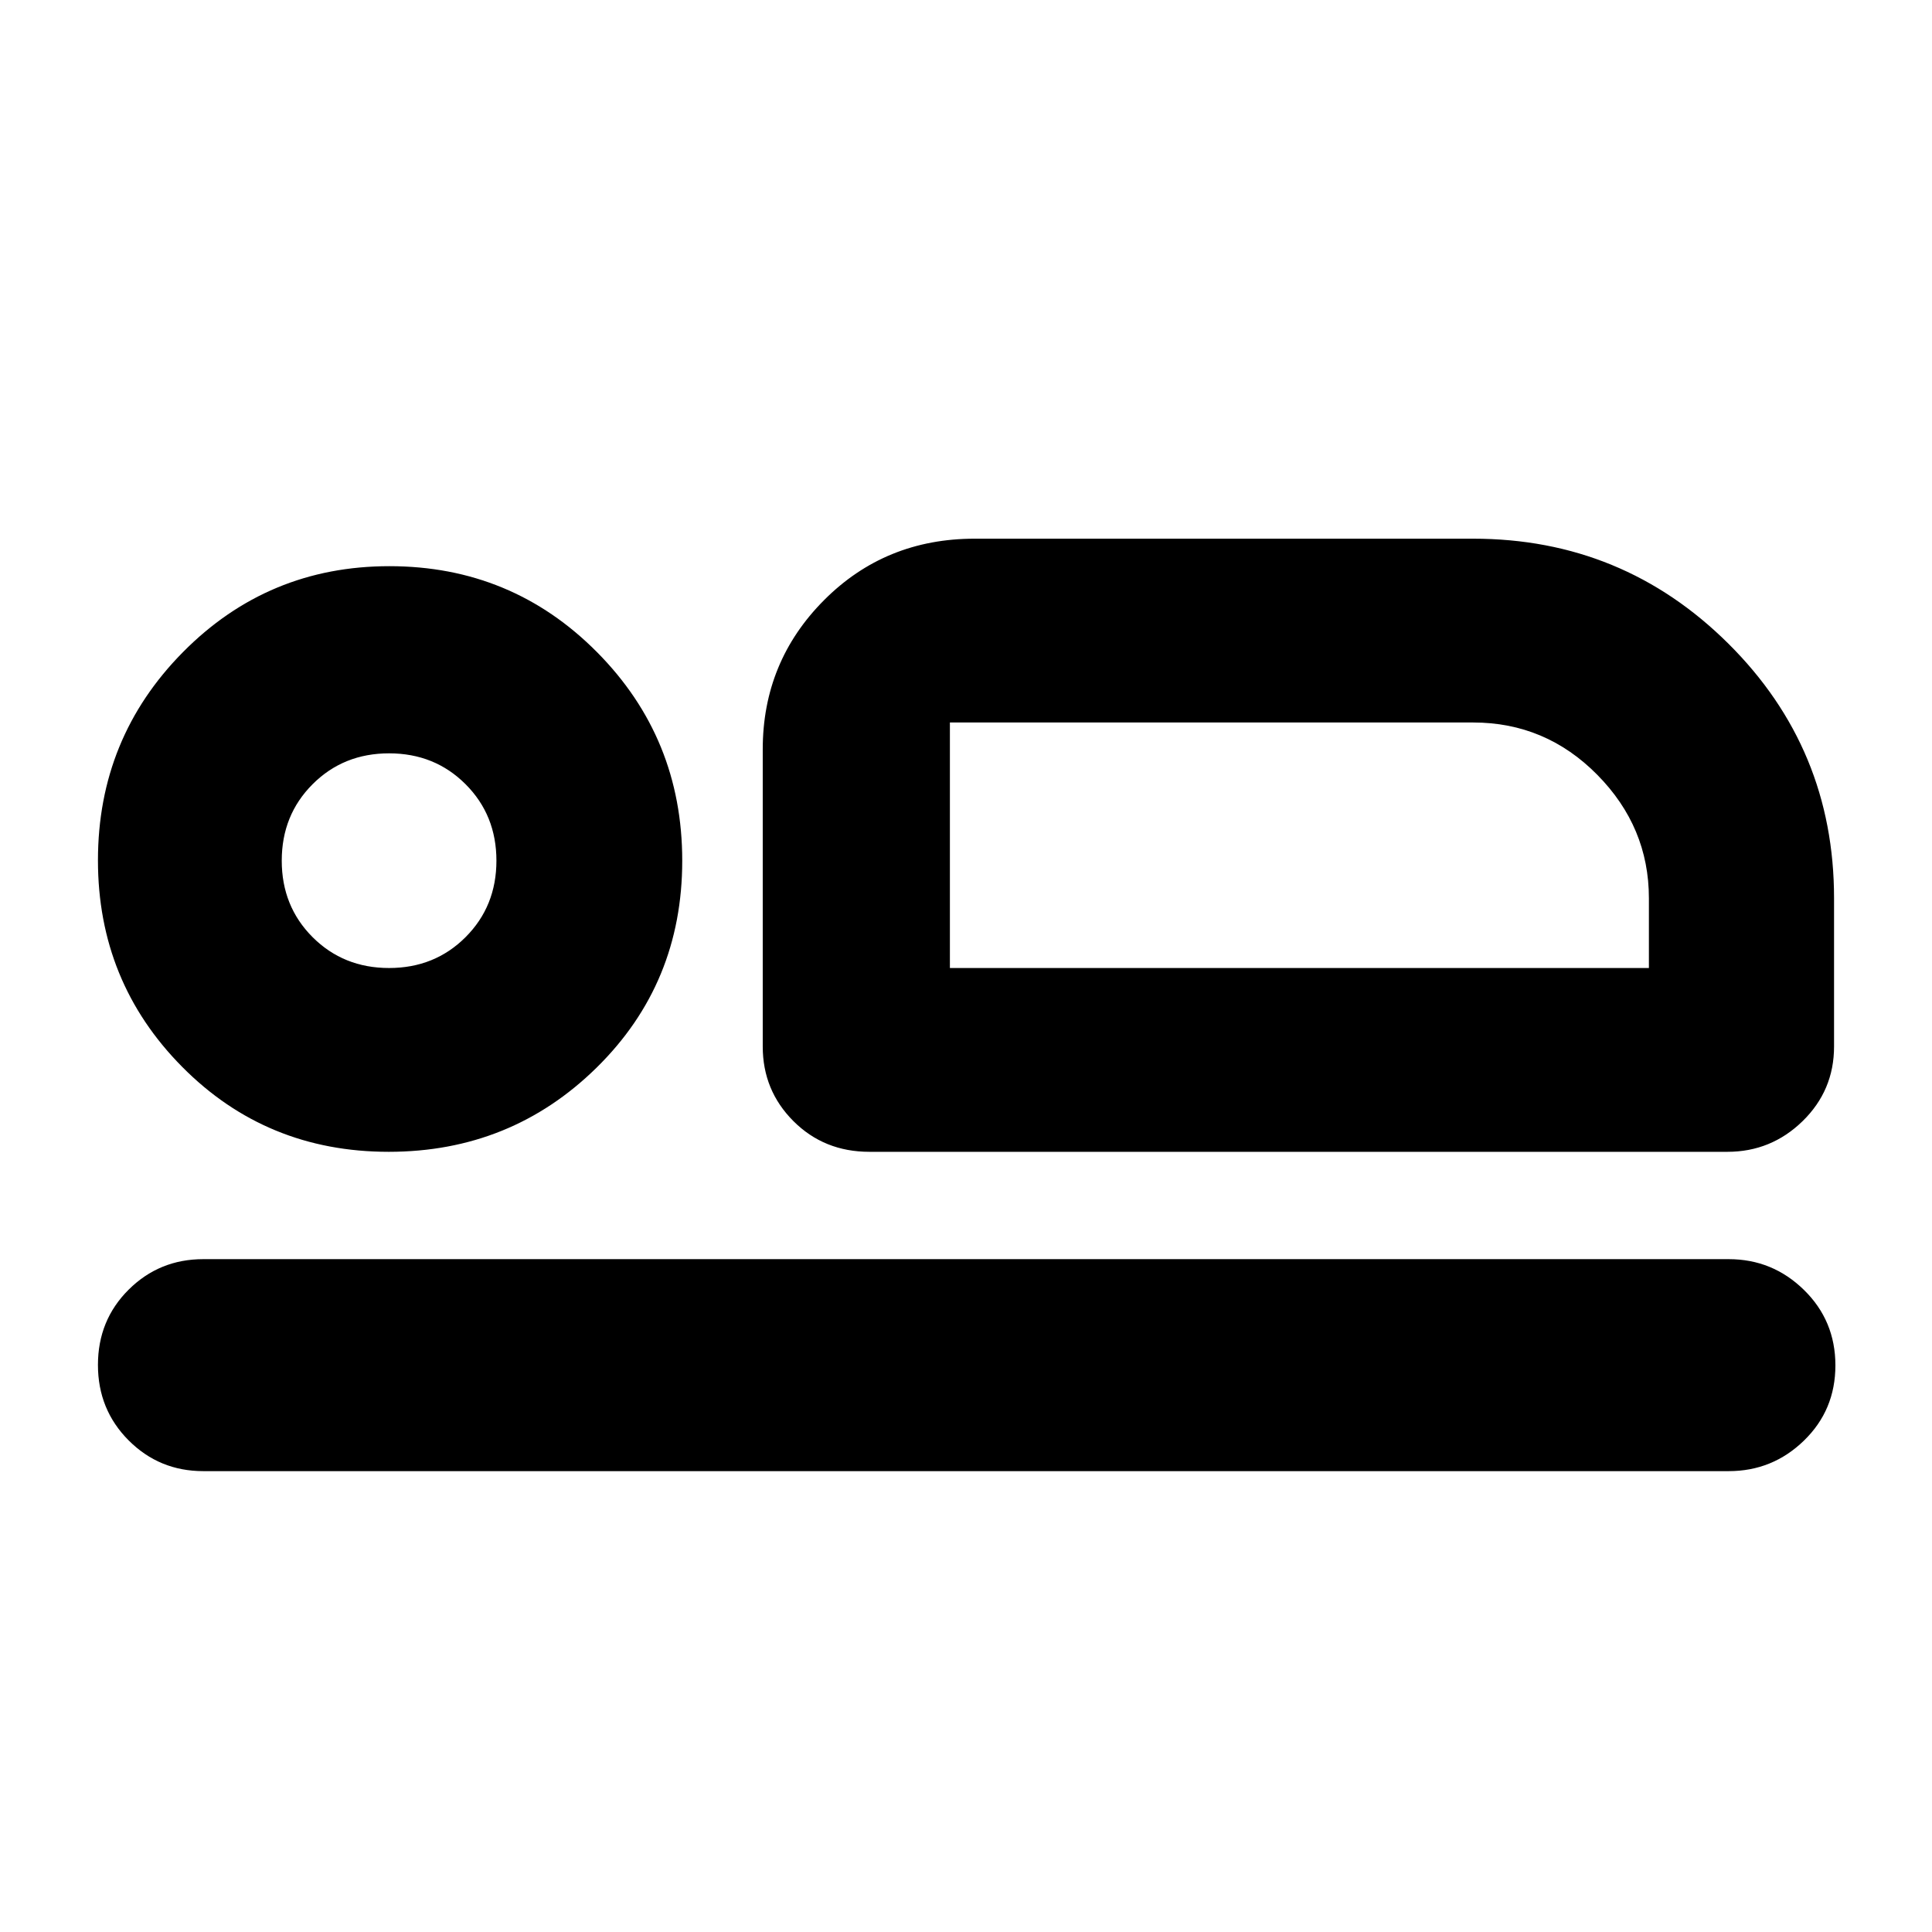 <svg xmlns="http://www.w3.org/2000/svg" height="40" viewBox="0 -960 960 960" width="40"><path d="M432-387.67q-22.5 0-37.75-15.25T379-440v-147.67q0-43.5 30.43-74.08t74.9-30.58H732q74.33 0 126.83 52.16 52.5 52.17 52.5 126.5V-440q0 21.83-15.62 37.08-15.63 15.25-37.38 15.25H432ZM472-601v122-122Zm387 372H101q-21.83 0-37.08-15.28-15.25-15.29-15.25-37.5 0-22.22 15.25-37.39 15.25-15.16 37.08-15.16h758q21.75 0 37.37 15.28Q912-303.77 912-281.55t-15.63 37.38Q880.75-229 859-229ZM193.12-387.67q-60.79 0-102.62-42.24-41.83-42.24-41.83-102.58 0-60.76 42.24-103.47t102.58-42.71q60.76 0 103.13 42.69Q339-593.29 339-532.31q0 60.98-42.55 102.81-42.55 41.83-103.33 41.83Zm.21-91.33q22.67 0 38-15.33 15.34-15.34 15.34-38 0-22.67-15.34-38-15.33-15.34-38-15.34-22.66 0-38 15.34Q140-555 140-532.33q0 22.66 15.33 38 15.34 15.33 38 15.33ZM472-479h347.33v-34.67q0-35.36-25.65-61.34Q768.03-601 732-601H472v122Zm-278.67-53.33Z"/></svg>